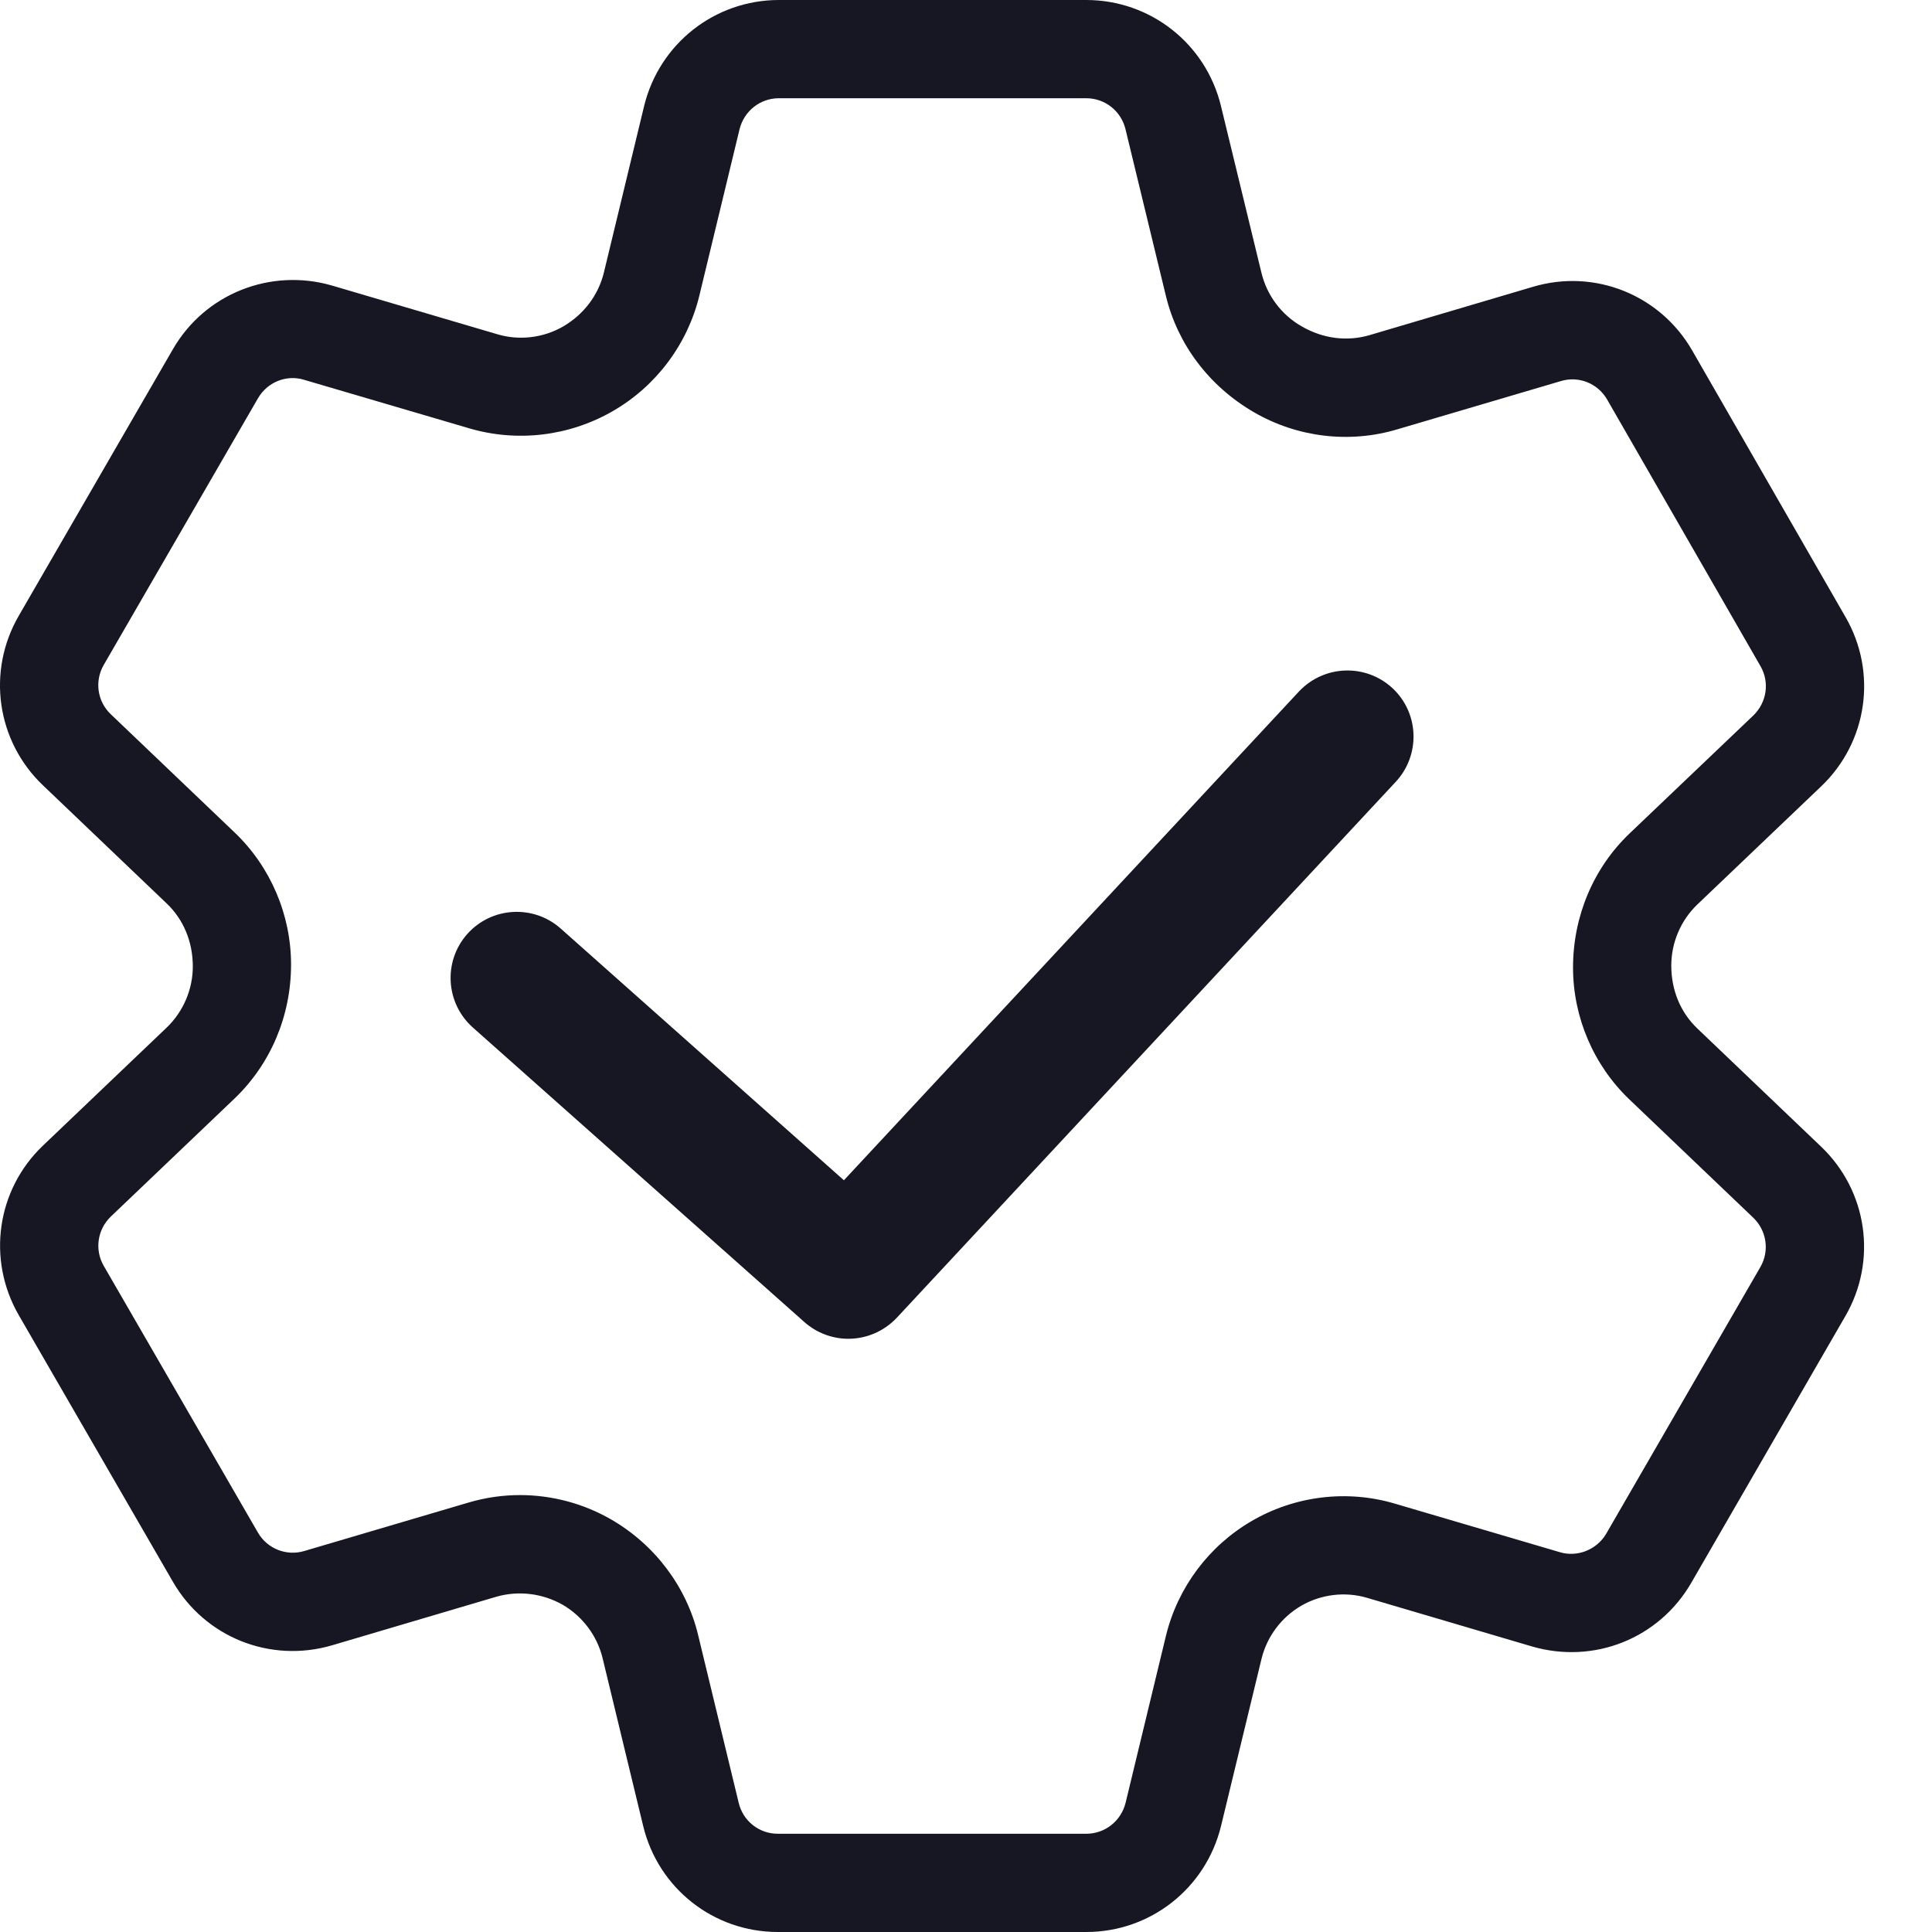 <svg width="20" height="20" viewBox="0 0 20 20" fill="none" xmlns="http://www.w3.org/2000/svg">
<g clip-path="url(#clip0_10317_147178)">
<path d="M11.245 20H8.052C7.387 20 6.814 19.548 6.658 18.902L6.238 17.165C6.182 16.934 6.032 16.734 5.826 16.613C5.612 16.492 5.364 16.464 5.136 16.53L3.438 17.032C2.797 17.22 2.121 16.949 1.789 16.373L0.194 13.614C-0.138 13.038 -0.035 12.316 0.445 11.859L1.727 10.636C1.898 10.471 1.996 10.241 1.996 10.005C1.996 9.747 1.898 9.517 1.726 9.353L0.445 8.13C-0.036 7.672 -0.139 6.95 0.194 6.375L1.79 3.615C2.122 3.039 2.802 2.772 3.437 2.956L5.148 3.46C5.375 3.528 5.624 3.498 5.829 3.38C6.044 3.255 6.194 3.055 6.251 2.823L6.668 1.097C6.826 0.451 7.4 0 8.063 0H11.245C11.908 0 12.482 0.451 12.639 1.096L13.059 2.826C13.115 3.057 13.264 3.256 13.469 3.375C13.697 3.509 13.948 3.536 14.175 3.47L15.869 2.969C16.507 2.779 17.186 3.051 17.518 3.629L19.105 6.388C19.436 6.961 19.333 7.682 18.853 8.14L17.57 9.364C17.399 9.528 17.301 9.758 17.301 9.996C17.301 10.254 17.399 10.483 17.57 10.646C17.57 10.646 17.57 10.647 17.571 10.647L18.852 11.87C19.333 12.329 19.436 13.052 19.102 13.626L17.508 16.385C17.175 16.961 16.502 17.231 15.859 17.044L14.153 16.541C13.925 16.473 13.673 16.504 13.468 16.624C13.263 16.744 13.115 16.943 13.059 17.173L12.64 18.903C12.482 19.549 11.908 20 11.245 20ZM5.383 15.477C5.711 15.477 6.038 15.563 6.326 15.729C6.781 15.992 7.107 16.427 7.227 16.926L7.647 18.663C7.692 18.852 7.859 18.983 8.052 18.983H11.245C11.439 18.983 11.605 18.851 11.652 18.663L12.07 16.933C12.191 16.436 12.513 16.004 12.955 15.747C13.402 15.485 13.944 15.418 14.441 15.566L16.147 16.068C16.327 16.123 16.53 16.044 16.628 15.876L18.223 13.117C18.32 12.949 18.289 12.739 18.149 12.605L16.868 11.382C16.497 11.028 16.284 10.531 16.284 10.016C16.284 9.482 16.497 8.984 16.868 8.629L18.151 7.406C18.29 7.271 18.321 7.062 18.224 6.895L16.637 4.136C16.54 3.968 16.343 3.889 16.158 3.945L14.463 4.445C13.967 4.593 13.427 4.527 12.98 4.267C12.515 3.997 12.191 3.564 12.07 3.066L11.651 1.337C11.605 1.149 11.439 1.017 11.245 1.017H8.063C7.869 1.017 7.703 1.149 7.656 1.337L7.239 3.063C7.117 3.564 6.791 3.998 6.345 4.255C5.892 4.517 5.354 4.579 4.861 4.435L3.149 3.932C2.967 3.875 2.767 3.955 2.67 4.124L1.074 6.883C0.977 7.051 1.007 7.261 1.147 7.394L2.429 8.618C2.801 8.973 3.013 9.471 3.013 9.985C3.013 10.517 2.801 11.014 2.43 11.37L1.147 12.594C1.008 12.728 0.977 12.938 1.075 13.106L2.67 15.865C2.767 16.033 2.965 16.111 3.15 16.056L4.848 15.555C5.023 15.503 5.203 15.477 5.383 15.477Z" fill="#171723"/>
<path d="M8.782 13.859C8.62 13.859 8.457 13.801 8.327 13.686L4.895 10.637C4.612 10.385 4.586 9.952 4.837 9.669C5.089 9.386 5.523 9.362 5.804 9.612L8.736 12.218L13.446 7.159C13.706 6.882 14.138 6.867 14.415 7.124C14.692 7.382 14.706 7.815 14.45 8.092L9.284 13.641C9.148 13.785 8.965 13.859 8.782 13.859Z" fill="#171723"/>
</g>
<defs>
<clipPath id="clip0_10317_147178">
<rect width="20" height="20" fill="white"/>
</clipPath>
</defs>
</svg>
